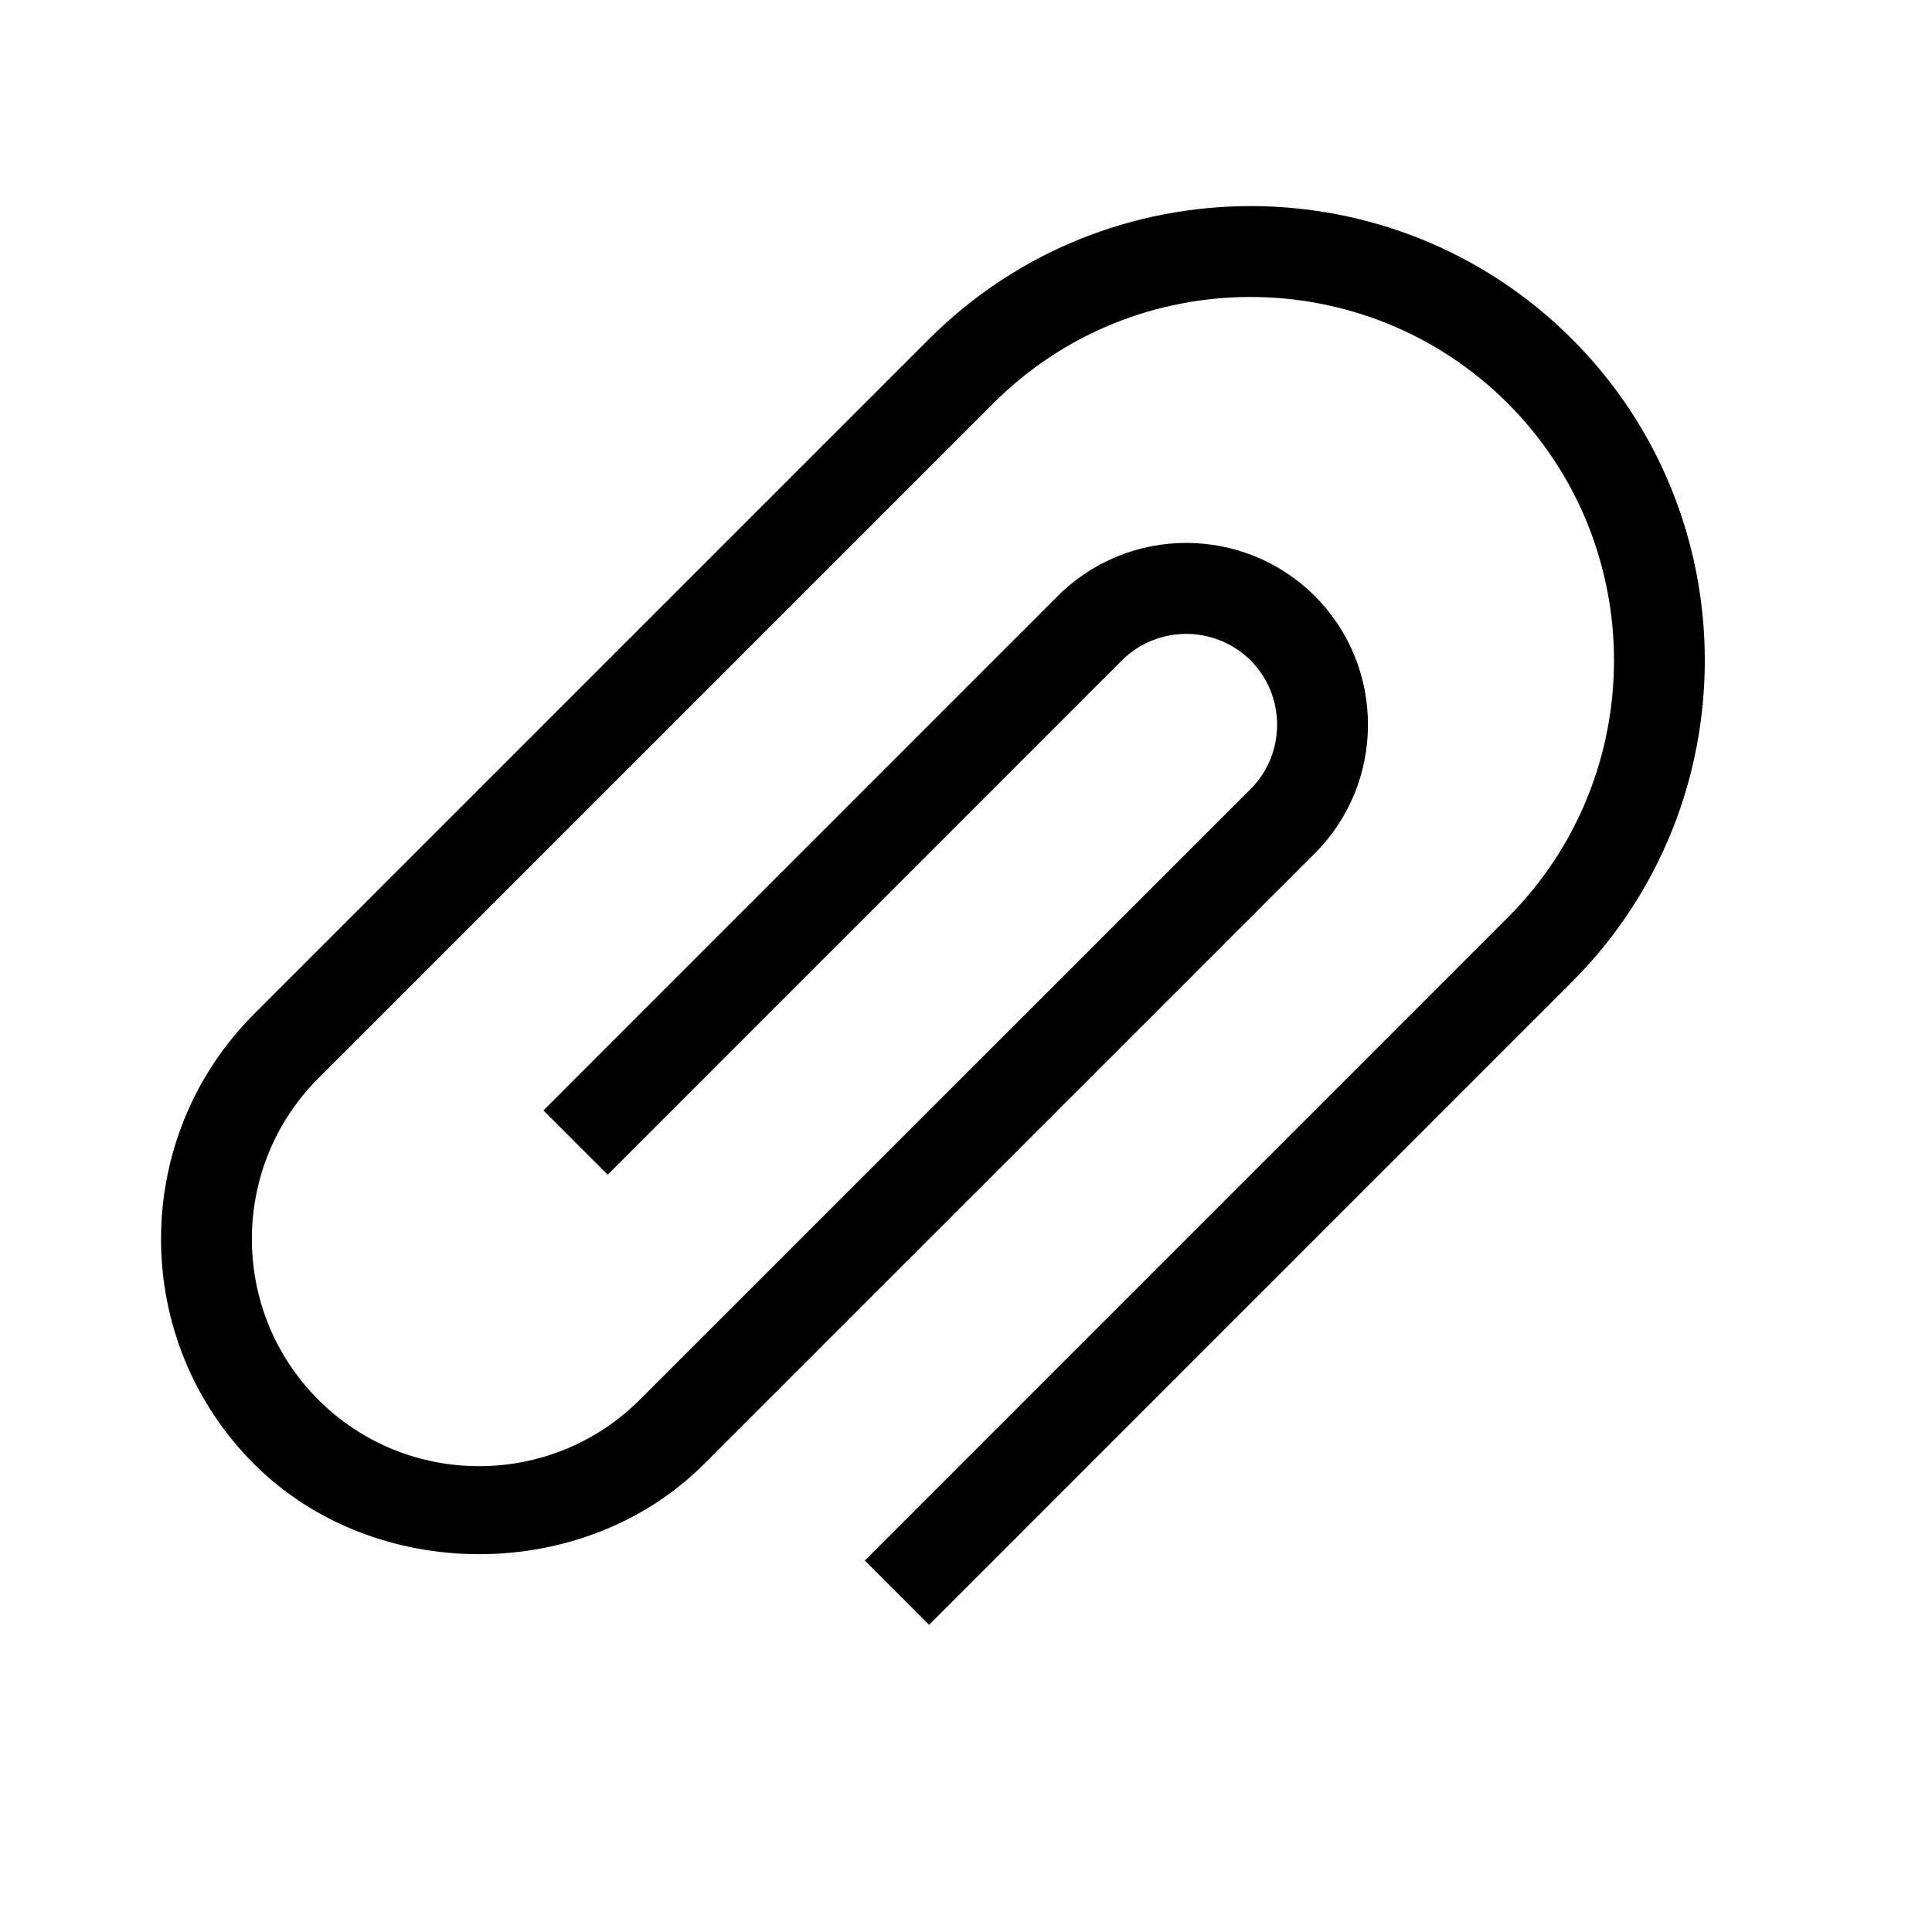 <svg xmlns="http://www.w3.org/2000/svg" viewBox="0 0 24 24"><g><path fill-rule="evenodd" stroke="none" stroke-width="1" d="M1752.768 221.109C1532.646.986 1174.283.986 954.161 221.109l-838.588 838.588c-154.052 154.165-154.052 404.894 0 558.946 149.534 149.421 409.976 149.308 559.059 0l758.738-758.626c87.982-88.094 87.982-231.417 0-319.51-88.32-88.208-231.642-87.982-319.51 0l-638.796 638.908 79.85 79.849 638.795-638.908c43.934-43.821 115.539-43.934 159.812 0 43.934 44.047 43.934 115.877 0 159.812l-758.739 758.625c-110.23 110.118-289.355 110.005-399.36 0-110.118-110.117-110.005-289.242 0-399.247l838.588-838.588c175.963-175.962 462.382-176.188 638.909 0 176.075 176.188 176.075 462.833 0 638.908l-798.607 798.72 79.849 79.85 798.607-798.72c220.01-220.123 220.01-578.485 0-798.607" transform="matrix(0.01 0 0 0.01 2 2)"/></g></svg>